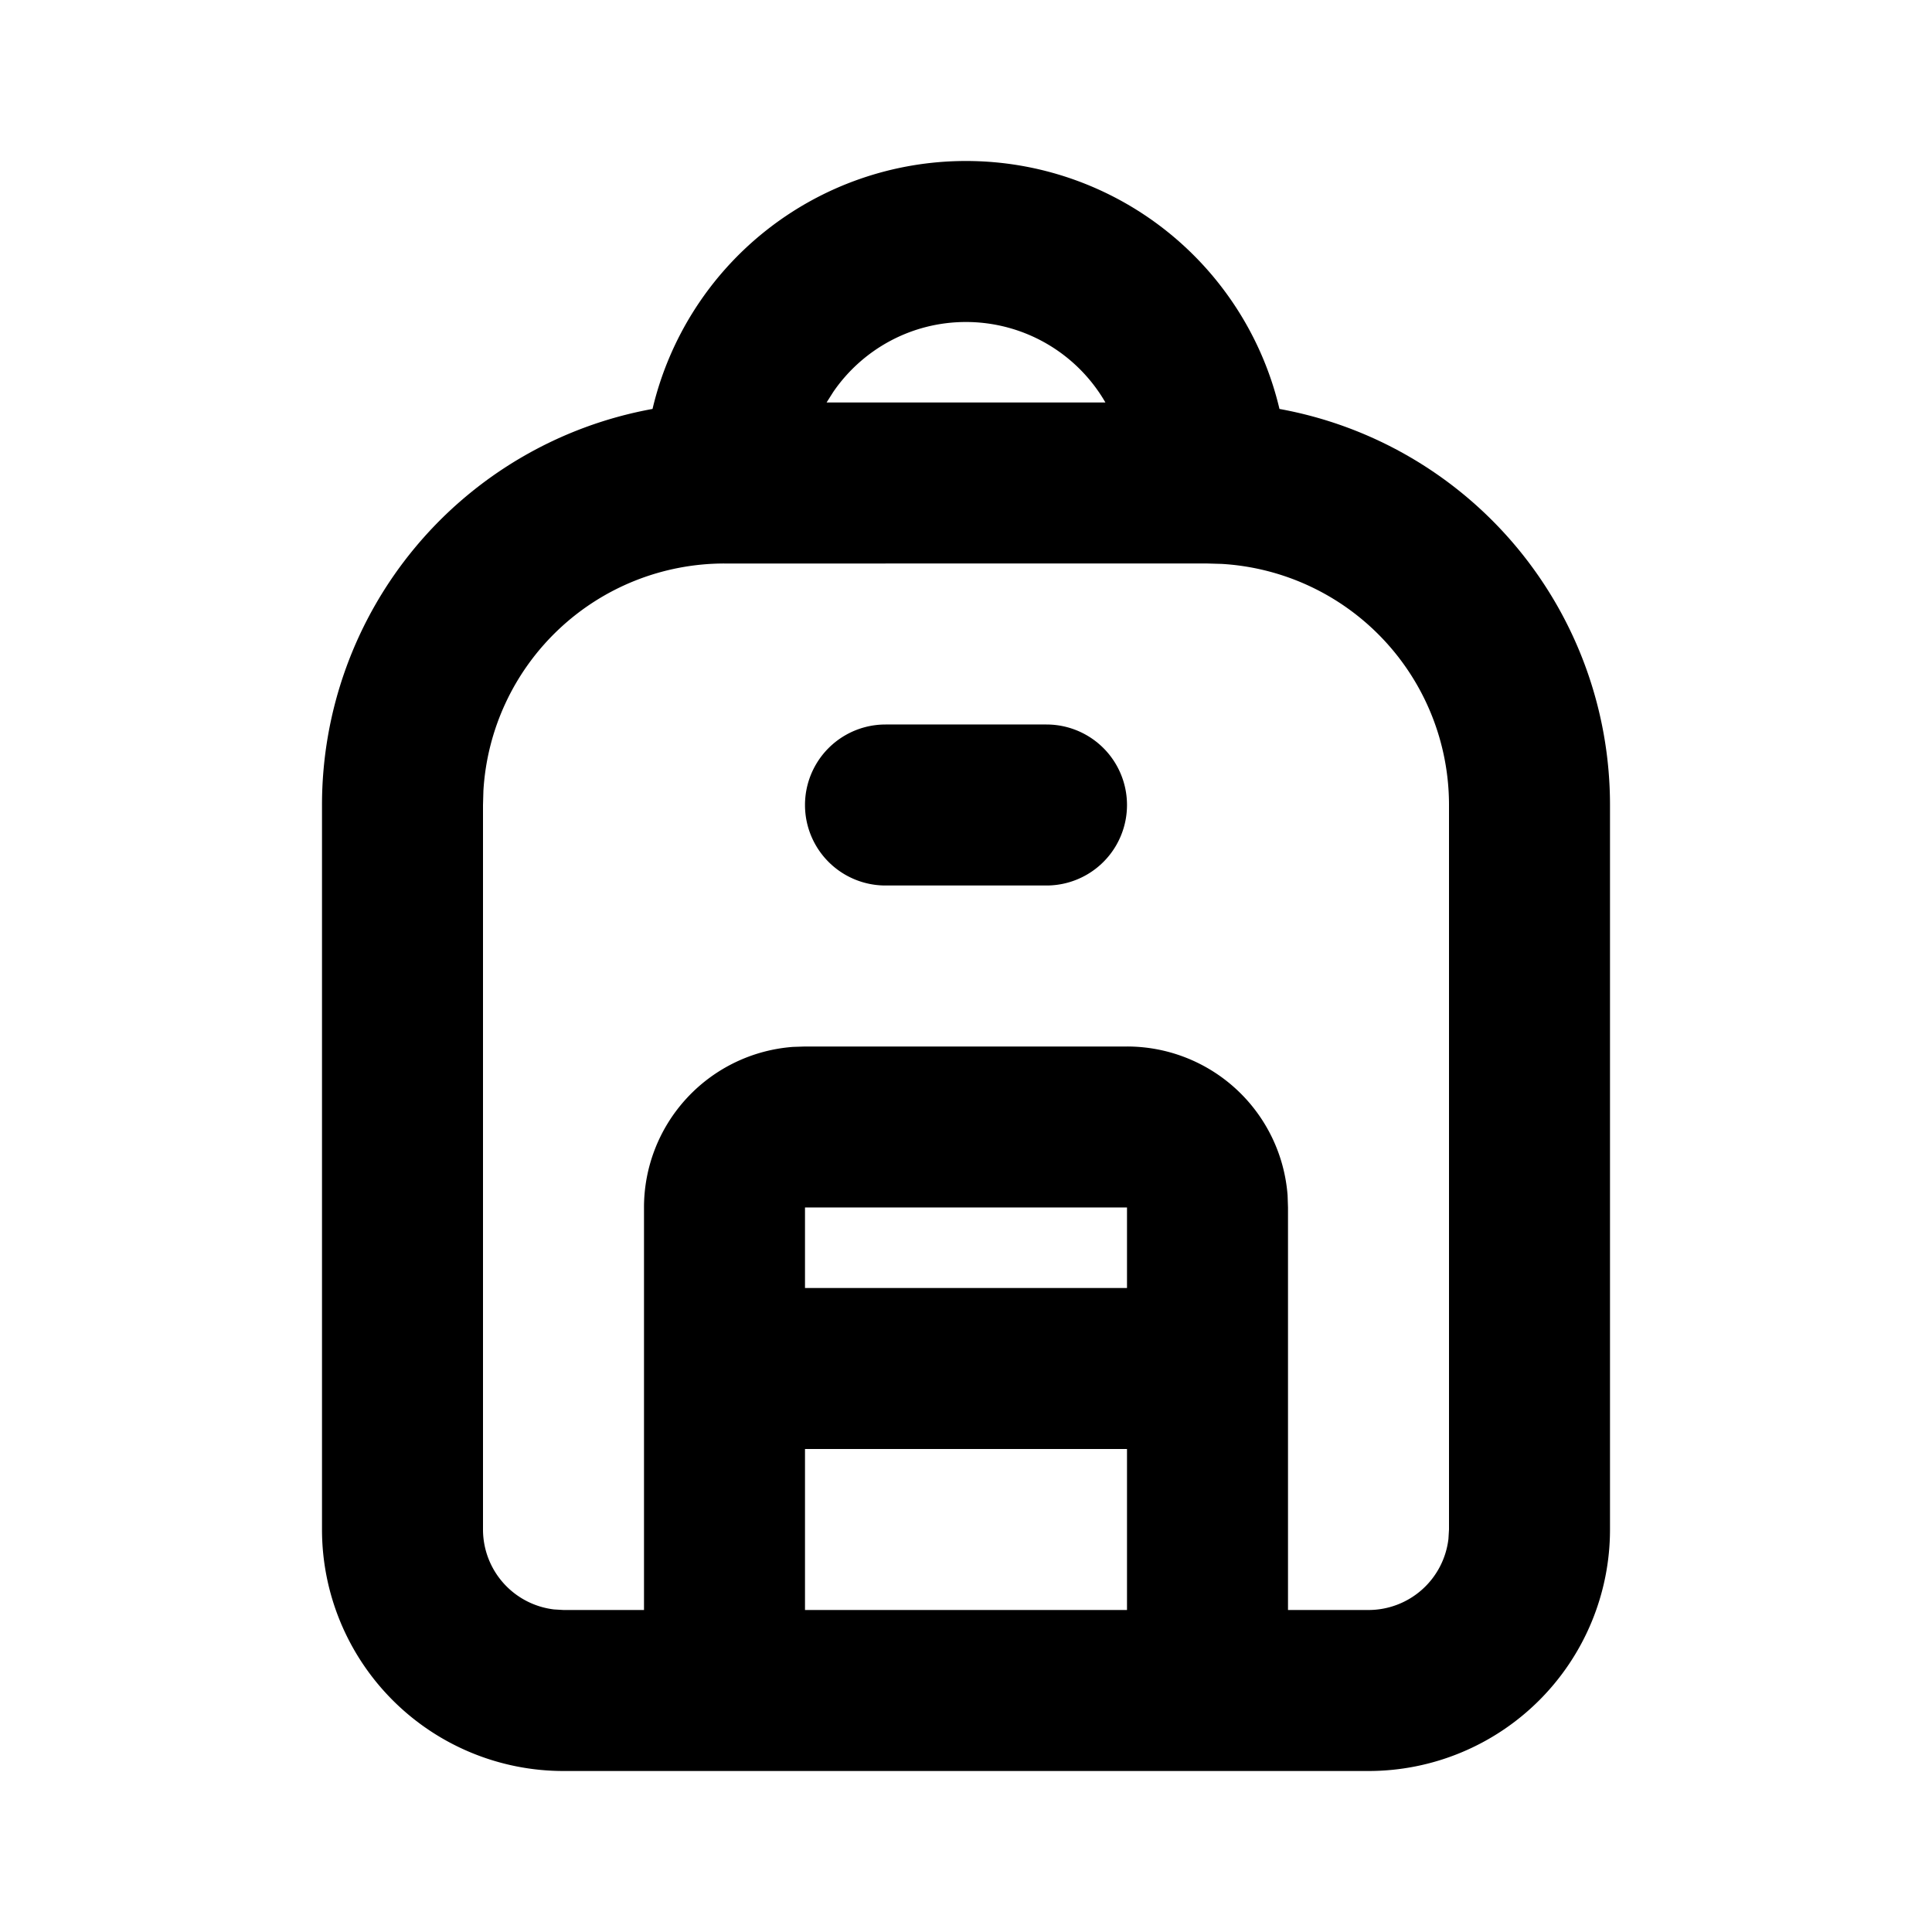 <svg xmlns="http://www.w3.org/2000/svg" width="1em" height="1em" viewBox="0 0 24 24"><g fill="none"><path d="m12.594 23.258l-.012.002l-.071.035l-.02.004l-.014-.004l-.071-.036q-.016-.004-.024.006l-.004.01l-.017.428l.005.02l.01.013l.104.074l.015.004l.012-.004l.104-.074l.012-.016l.004-.017l-.017-.427q-.004-.016-.016-.018m.264-.113l-.014.002l-.184.093l-.01.01l-.003.011l.018.43l.005.012l.008.008l.201.092q.019.005.029-.008l.004-.014l-.034-.614q-.005-.019-.02-.022m-.715.002a.02.02 0 0 0-.027.006l-.006.014l-.034.614q.001.018.017.024l.015-.002l.201-.093l.01-.008l.003-.011l.018-.43l-.003-.012l-.01-.01z"/><path fill="currentColor" d="M12 2a4 4 0 0 1 3.894 3.08A5 5 0 0 1 20 10v9a3 3 0 0 1-3 3H7a3 3 0 0 1-3-3v-9a5 5 0 0 1 4.106-4.92A4 4 0 0 1 12 2m3 5H9a3 3 0 0 0-2.995 2.824L6 10v9a1 1 0 0 0 .883.993L7 20h1v-5a2 2 0 0 1 1.85-1.995L10 13h4a2 2 0 0 1 1.995 1.85L16 15v5h1a1 1 0 0 0 .993-.883L18 19v-9a3 3 0 0 0-2.824-2.995zm-1 11h-4v2h4zm0-3h-4v1h4zm-1-6a1 1 0 1 1 0 2h-2a1 1 0 1 1 0-2zm-1-5c-.683 0-1.287.343-1.647.866L10.268 5h3.464A2 2 0 0 0 12 4"/></g></svg>